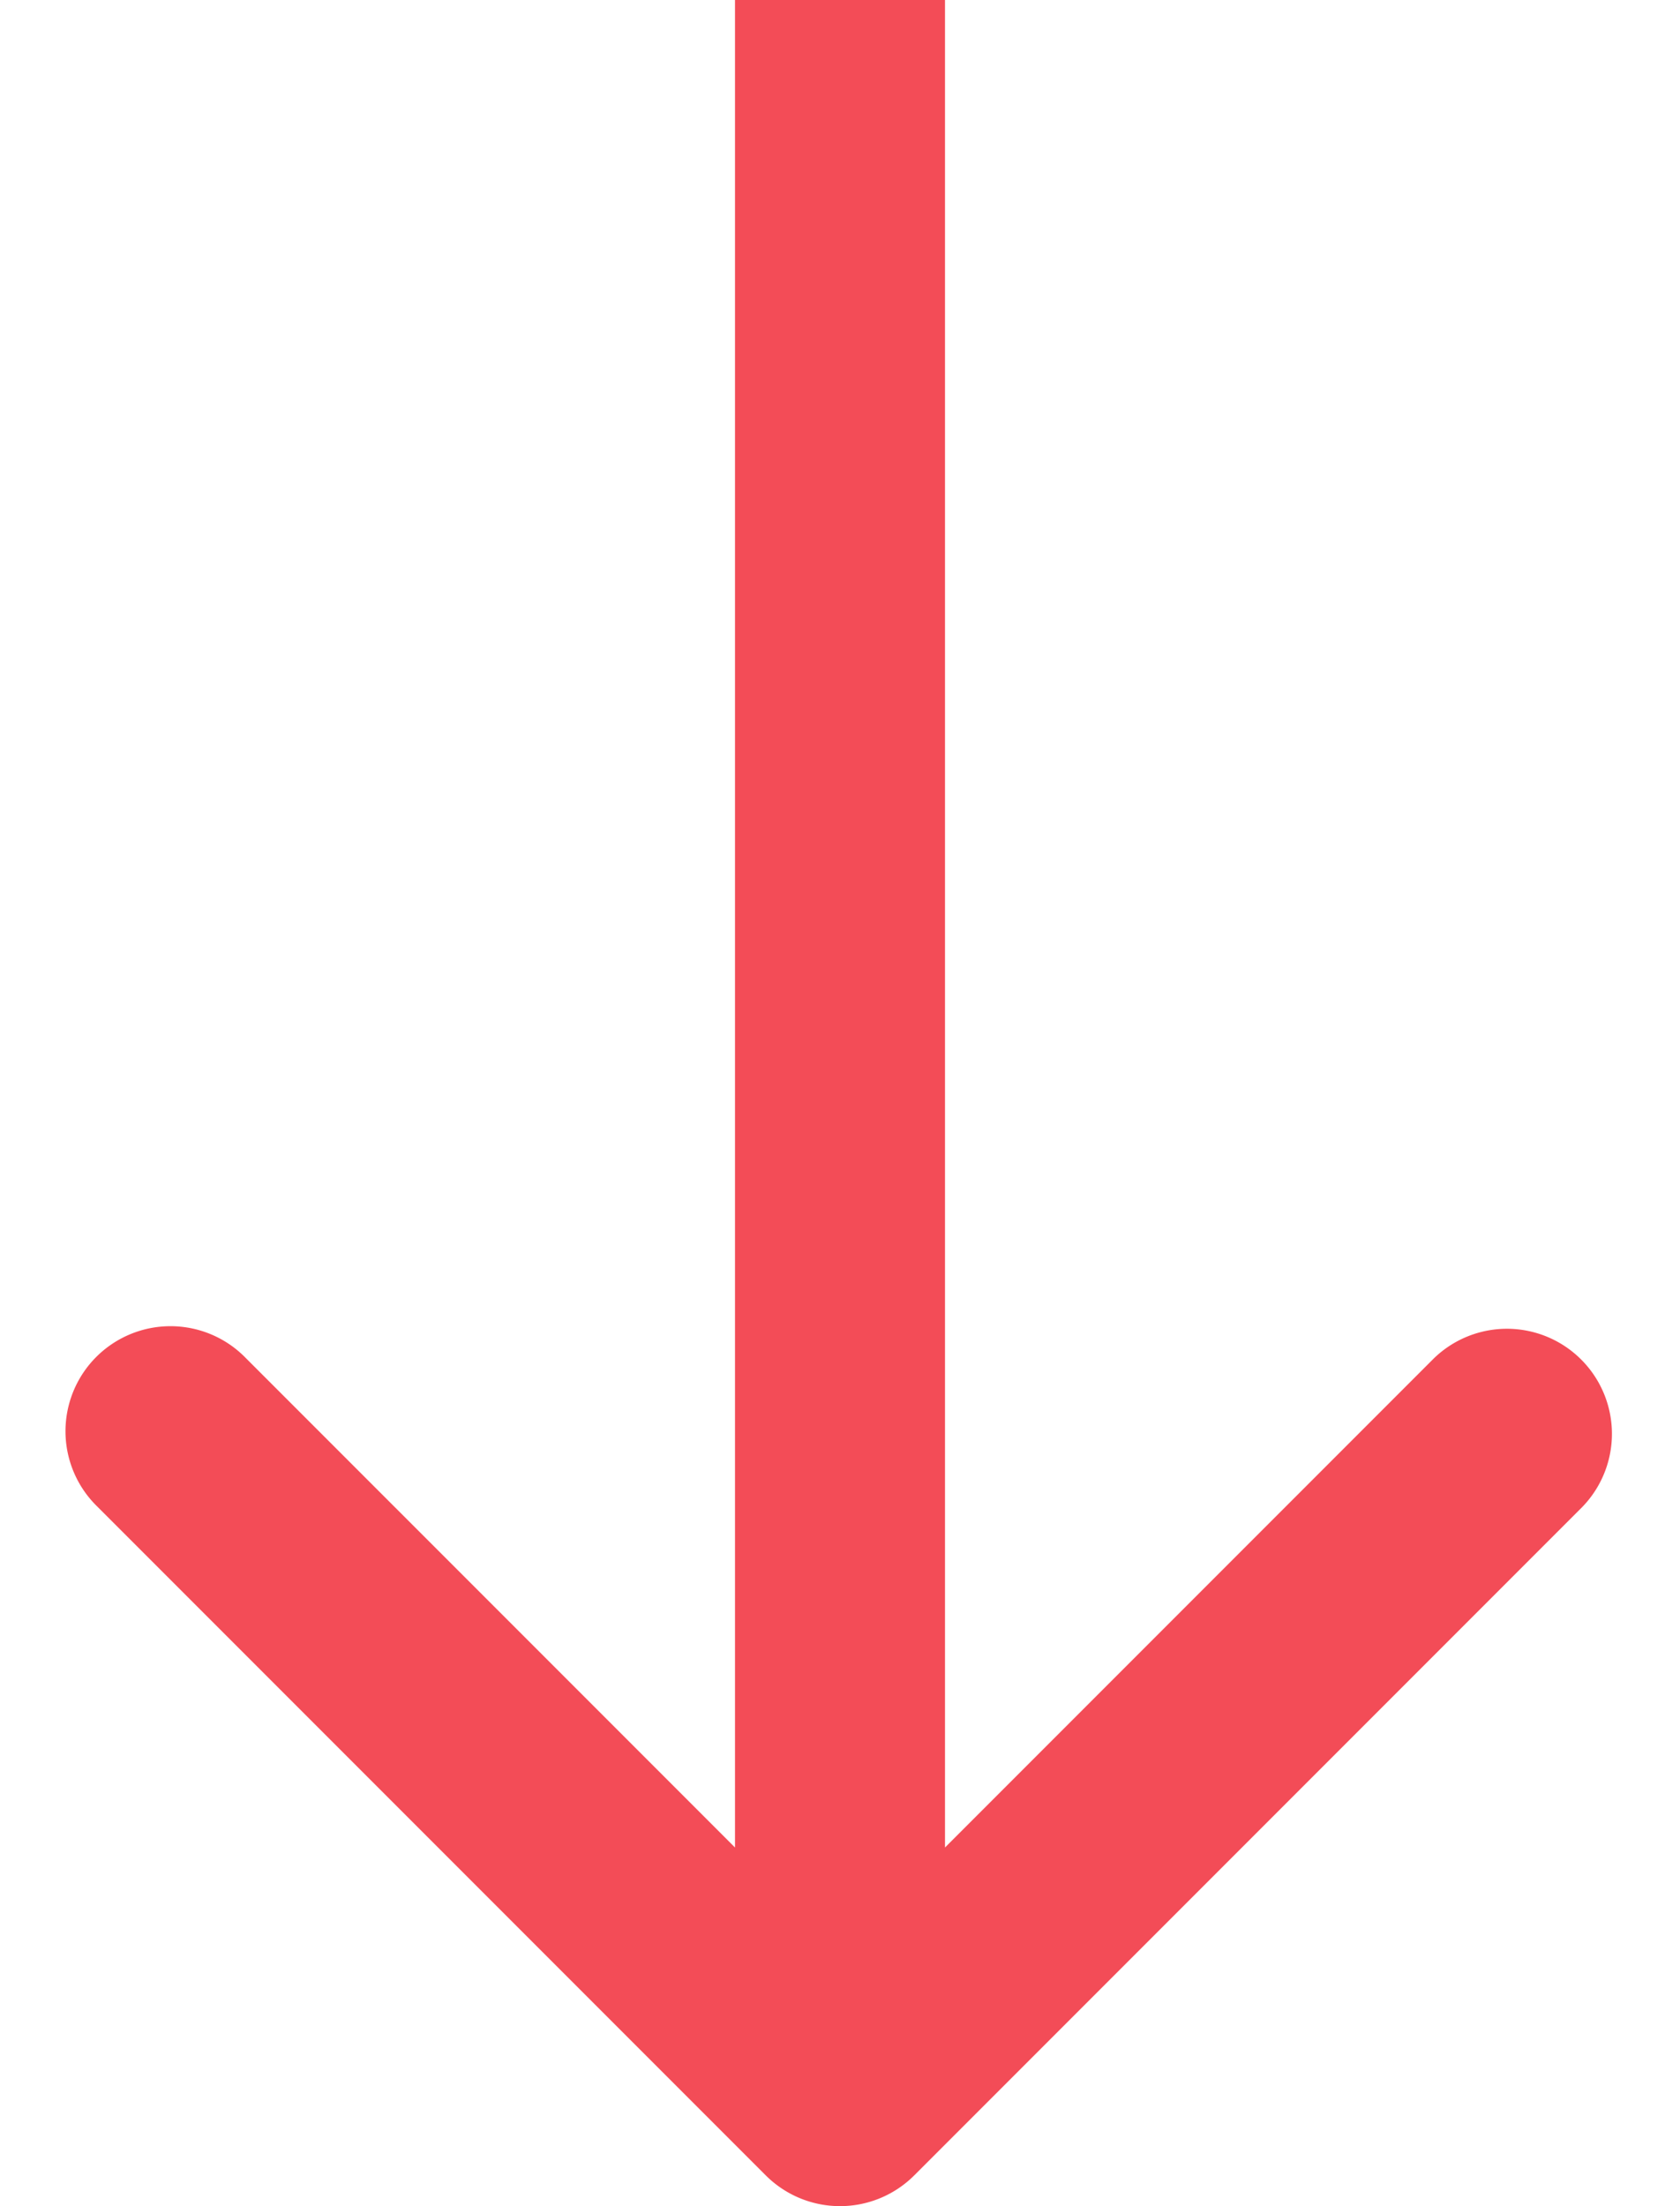 <svg width="16" height="21" fill="none" xmlns="http://www.w3.org/2000/svg"><path d="M8.707 20.707a1 1 0 01-1.414 0L.929 14.343a1 1 0 111.414-1.414L8 18.586l5.657-5.657a1 1 0 011.414 1.414l-6.364 6.364zM9 0v20H7V0h2z" fill="#F34C57"/></svg>